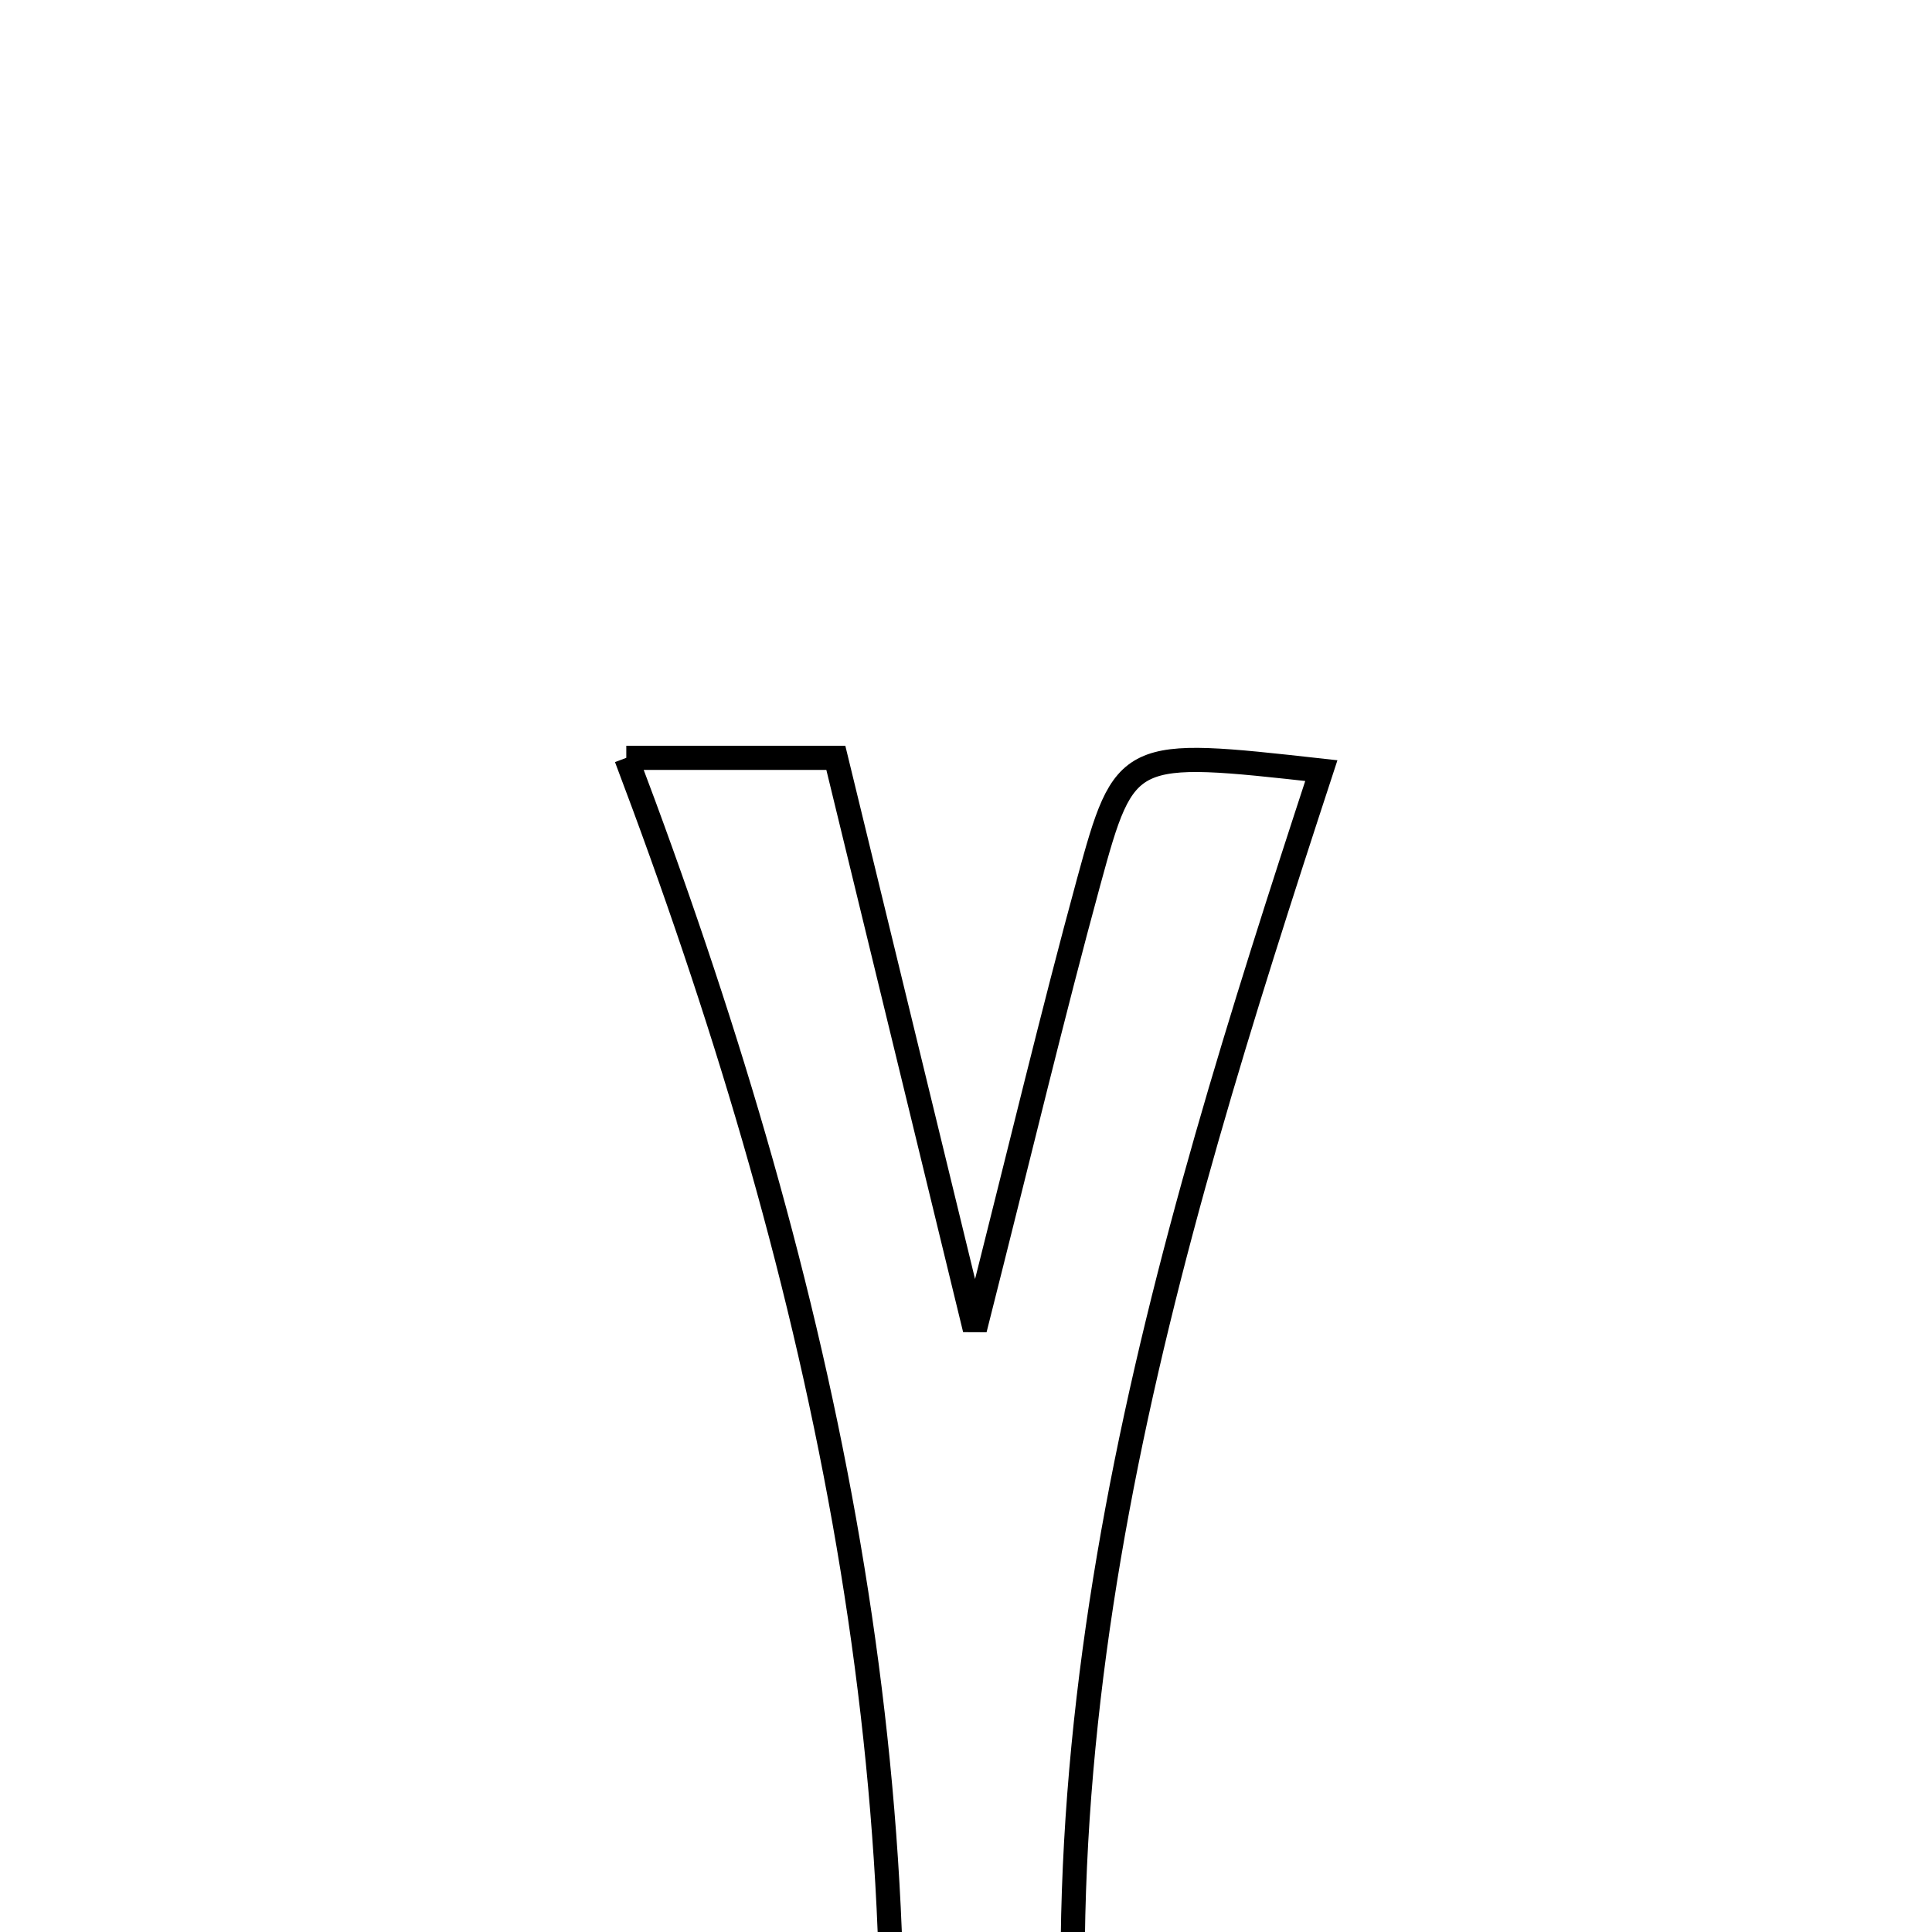 <svg xmlns="http://www.w3.org/2000/svg" viewBox="0.0 0.0 24.0 24.0" height="200px" width="200px"><path fill="none" stroke="black" stroke-width=".3" stroke-opacity="1.0"  filling="0" d="M7.78 9.414 C8.941 9.414 9.565 9.414 10.383 9.414 C10.903 11.552 11.421 13.684 12.11 16.513 C12.686 14.236 13.078 12.59 13.523 10.958 C13.976 9.299 13.999 9.305 16.414 9.573 C14.425 15.643 12.57 21.722 13.637 28.38 C12.663 28.464 12.04 28.518 10.931 28.613 C11.557 21.97 10.174 15.736 7.78 9.414"></path></svg>